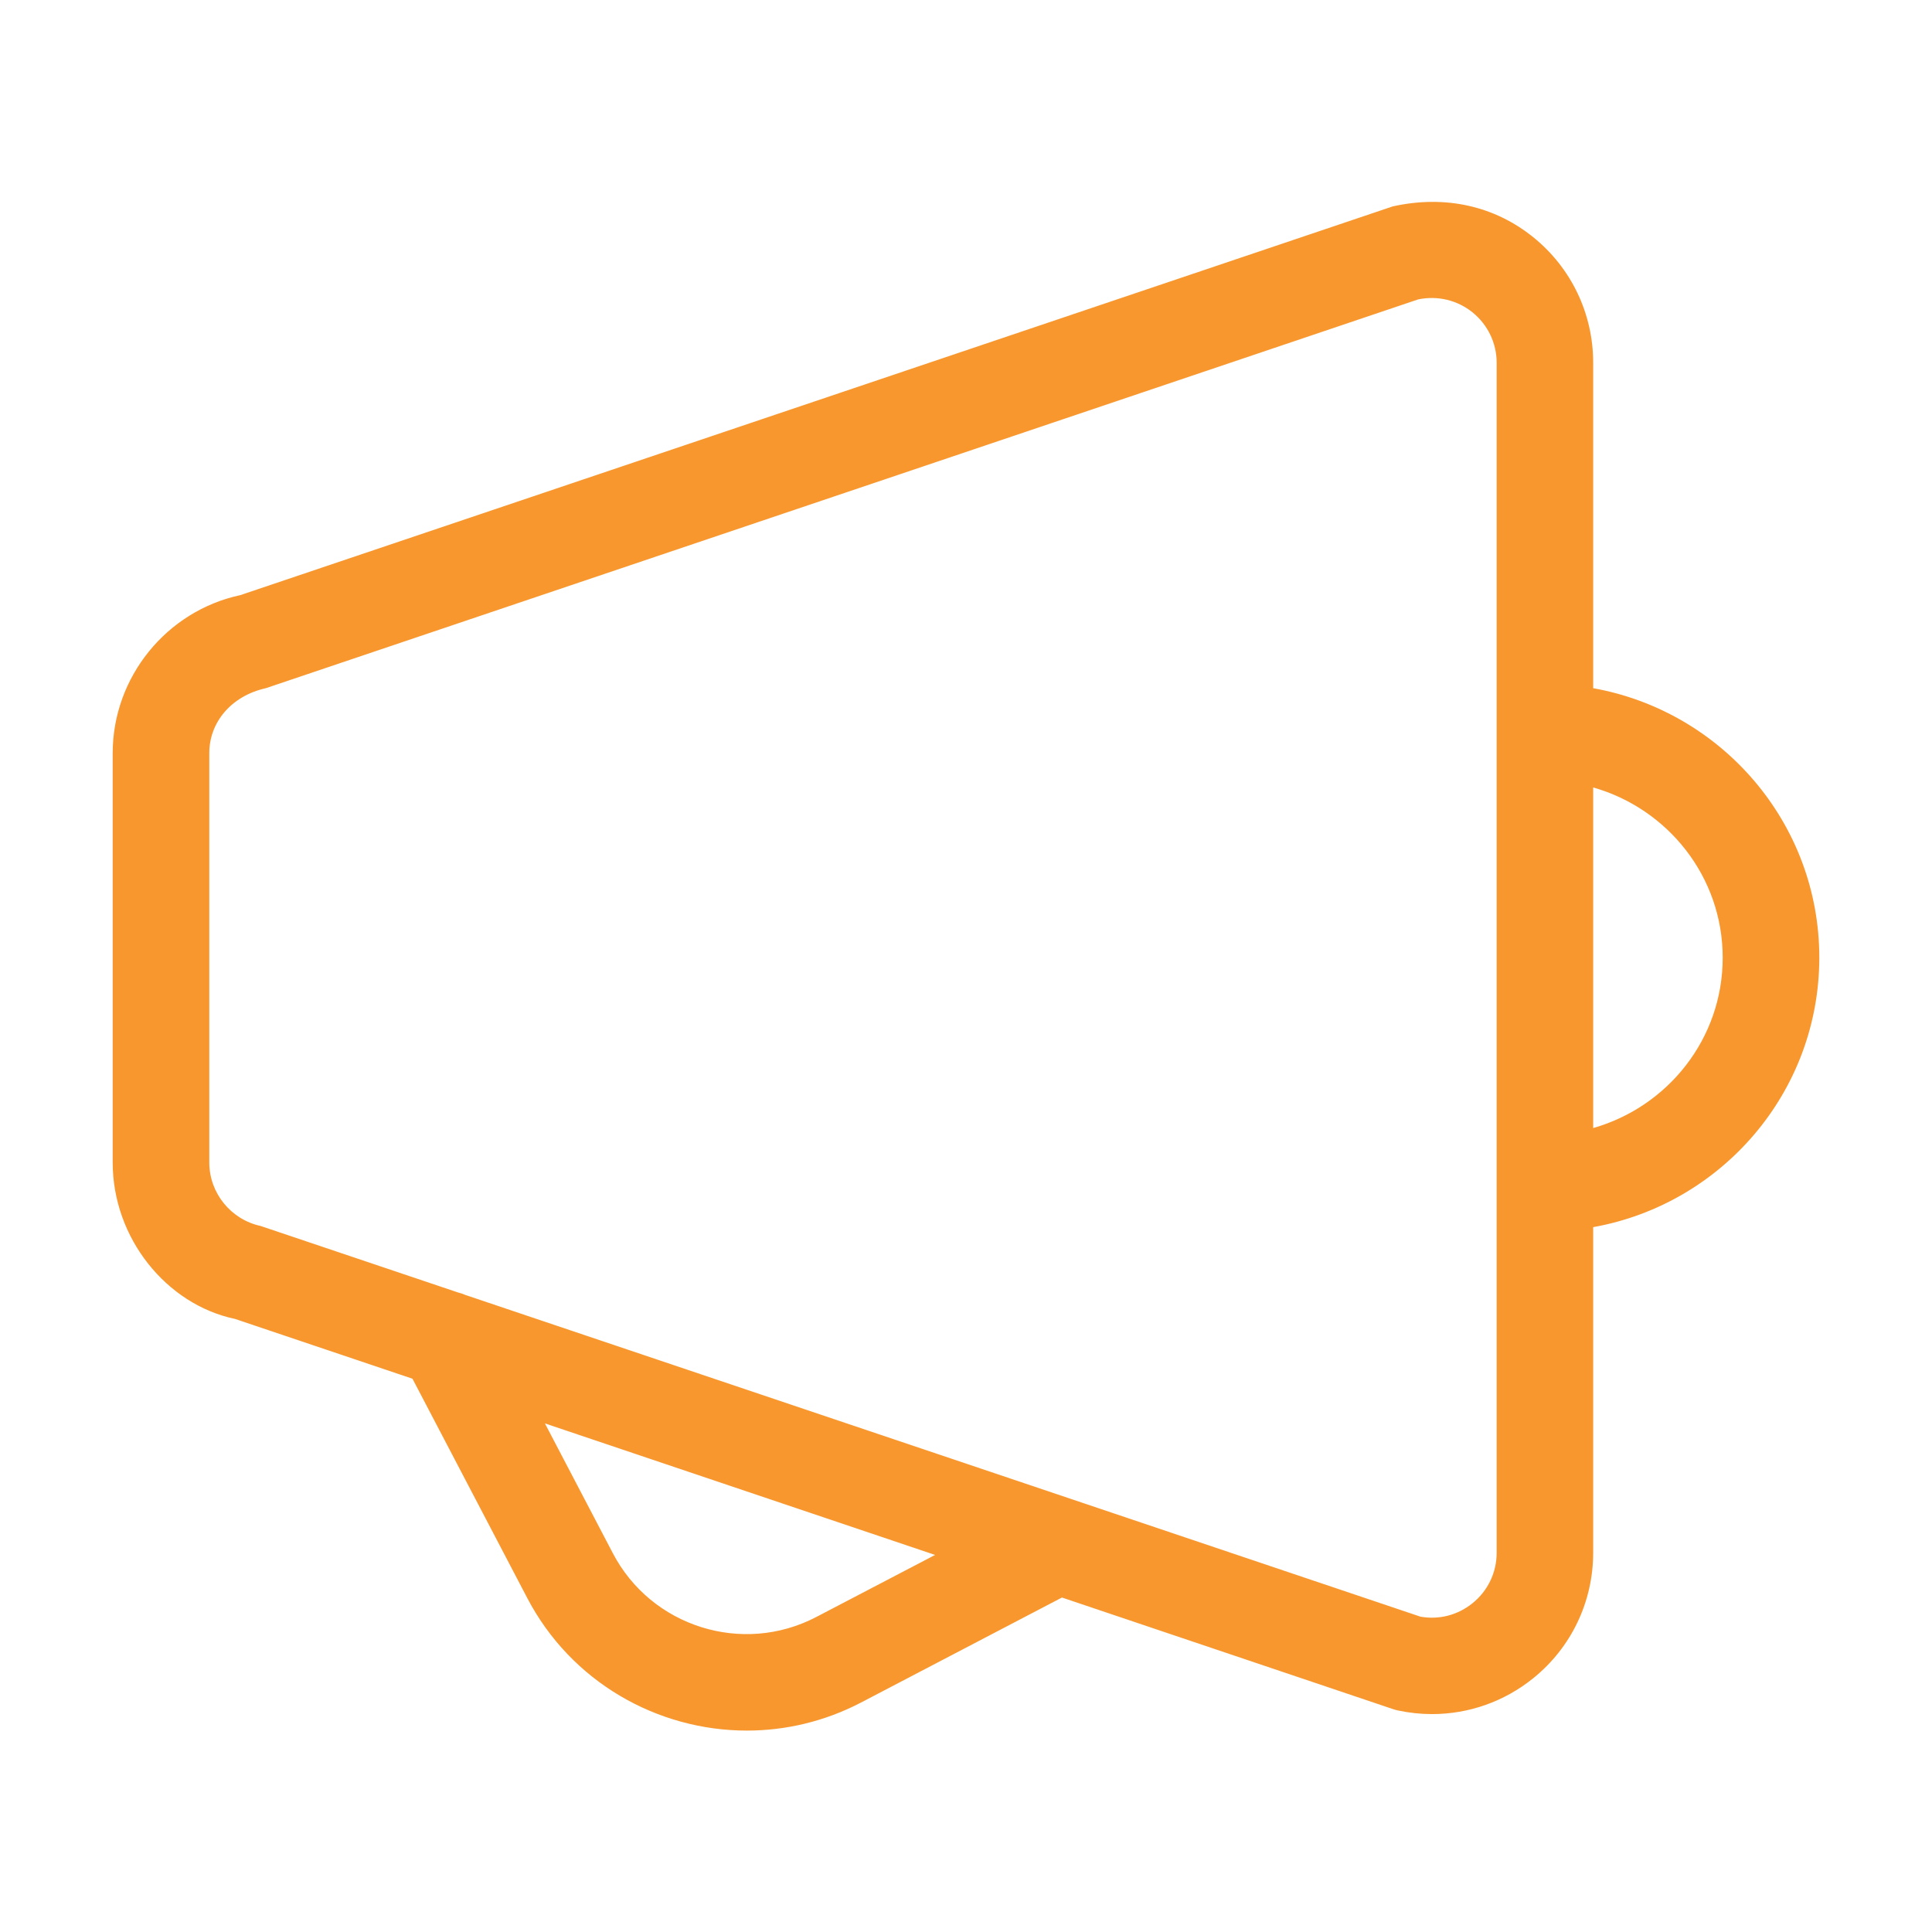 <svg width="24" height="24" viewBox="0 0 24 24" fill="none" xmlns="http://www.w3.org/2000/svg">
<path d="M19.791 8.549V4.506C19.791 3.898 19.52 3.329 19.047 2.947C18.573 2.564 17.961 2.417 17.301 2.564L2.985 7.393C2.066 7.59 1.4 8.415 1.4 9.354V14.442C1.4 15.38 2.067 16.205 2.919 16.384L5.124 17.127L6.547 19.846C7.094 20.896 8.168 21.498 9.278 21.498C9.757 21.498 10.242 21.386 10.695 21.15L13.192 19.845L17.301 21.23C17.322 21.237 17.344 21.244 17.366 21.248C17.507 21.278 17.649 21.293 17.79 21.293C18.243 21.293 18.686 21.139 19.047 20.847C19.52 20.465 19.791 19.896 19.791 19.288V15.244C21.385 14.959 22.6 13.57 22.6 11.895C22.6 10.223 21.385 8.834 19.791 8.549ZM10.14 20.087C9.223 20.566 8.088 20.208 7.611 19.291L6.769 17.682L11.616 19.316L10.14 20.087ZM18.592 19.29C18.592 19.534 18.483 19.762 18.292 19.916C18.109 20.063 17.879 20.124 17.646 20.083L5.783 16.087C5.752 16.074 5.721 16.063 5.688 16.055L3.236 15.229C2.867 15.149 2.6 14.819 2.6 14.442V9.354C2.6 8.977 2.868 8.646 3.302 8.549L17.618 3.719C17.856 3.67 18.102 3.727 18.292 3.88C18.482 4.034 18.592 4.262 18.592 4.506V19.29ZM19.791 14.013V9.782C20.716 10.045 21.4 10.889 21.4 11.897C21.4 12.906 20.716 13.75 19.791 14.013Z" fill="#F7972E"/>
</svg>
